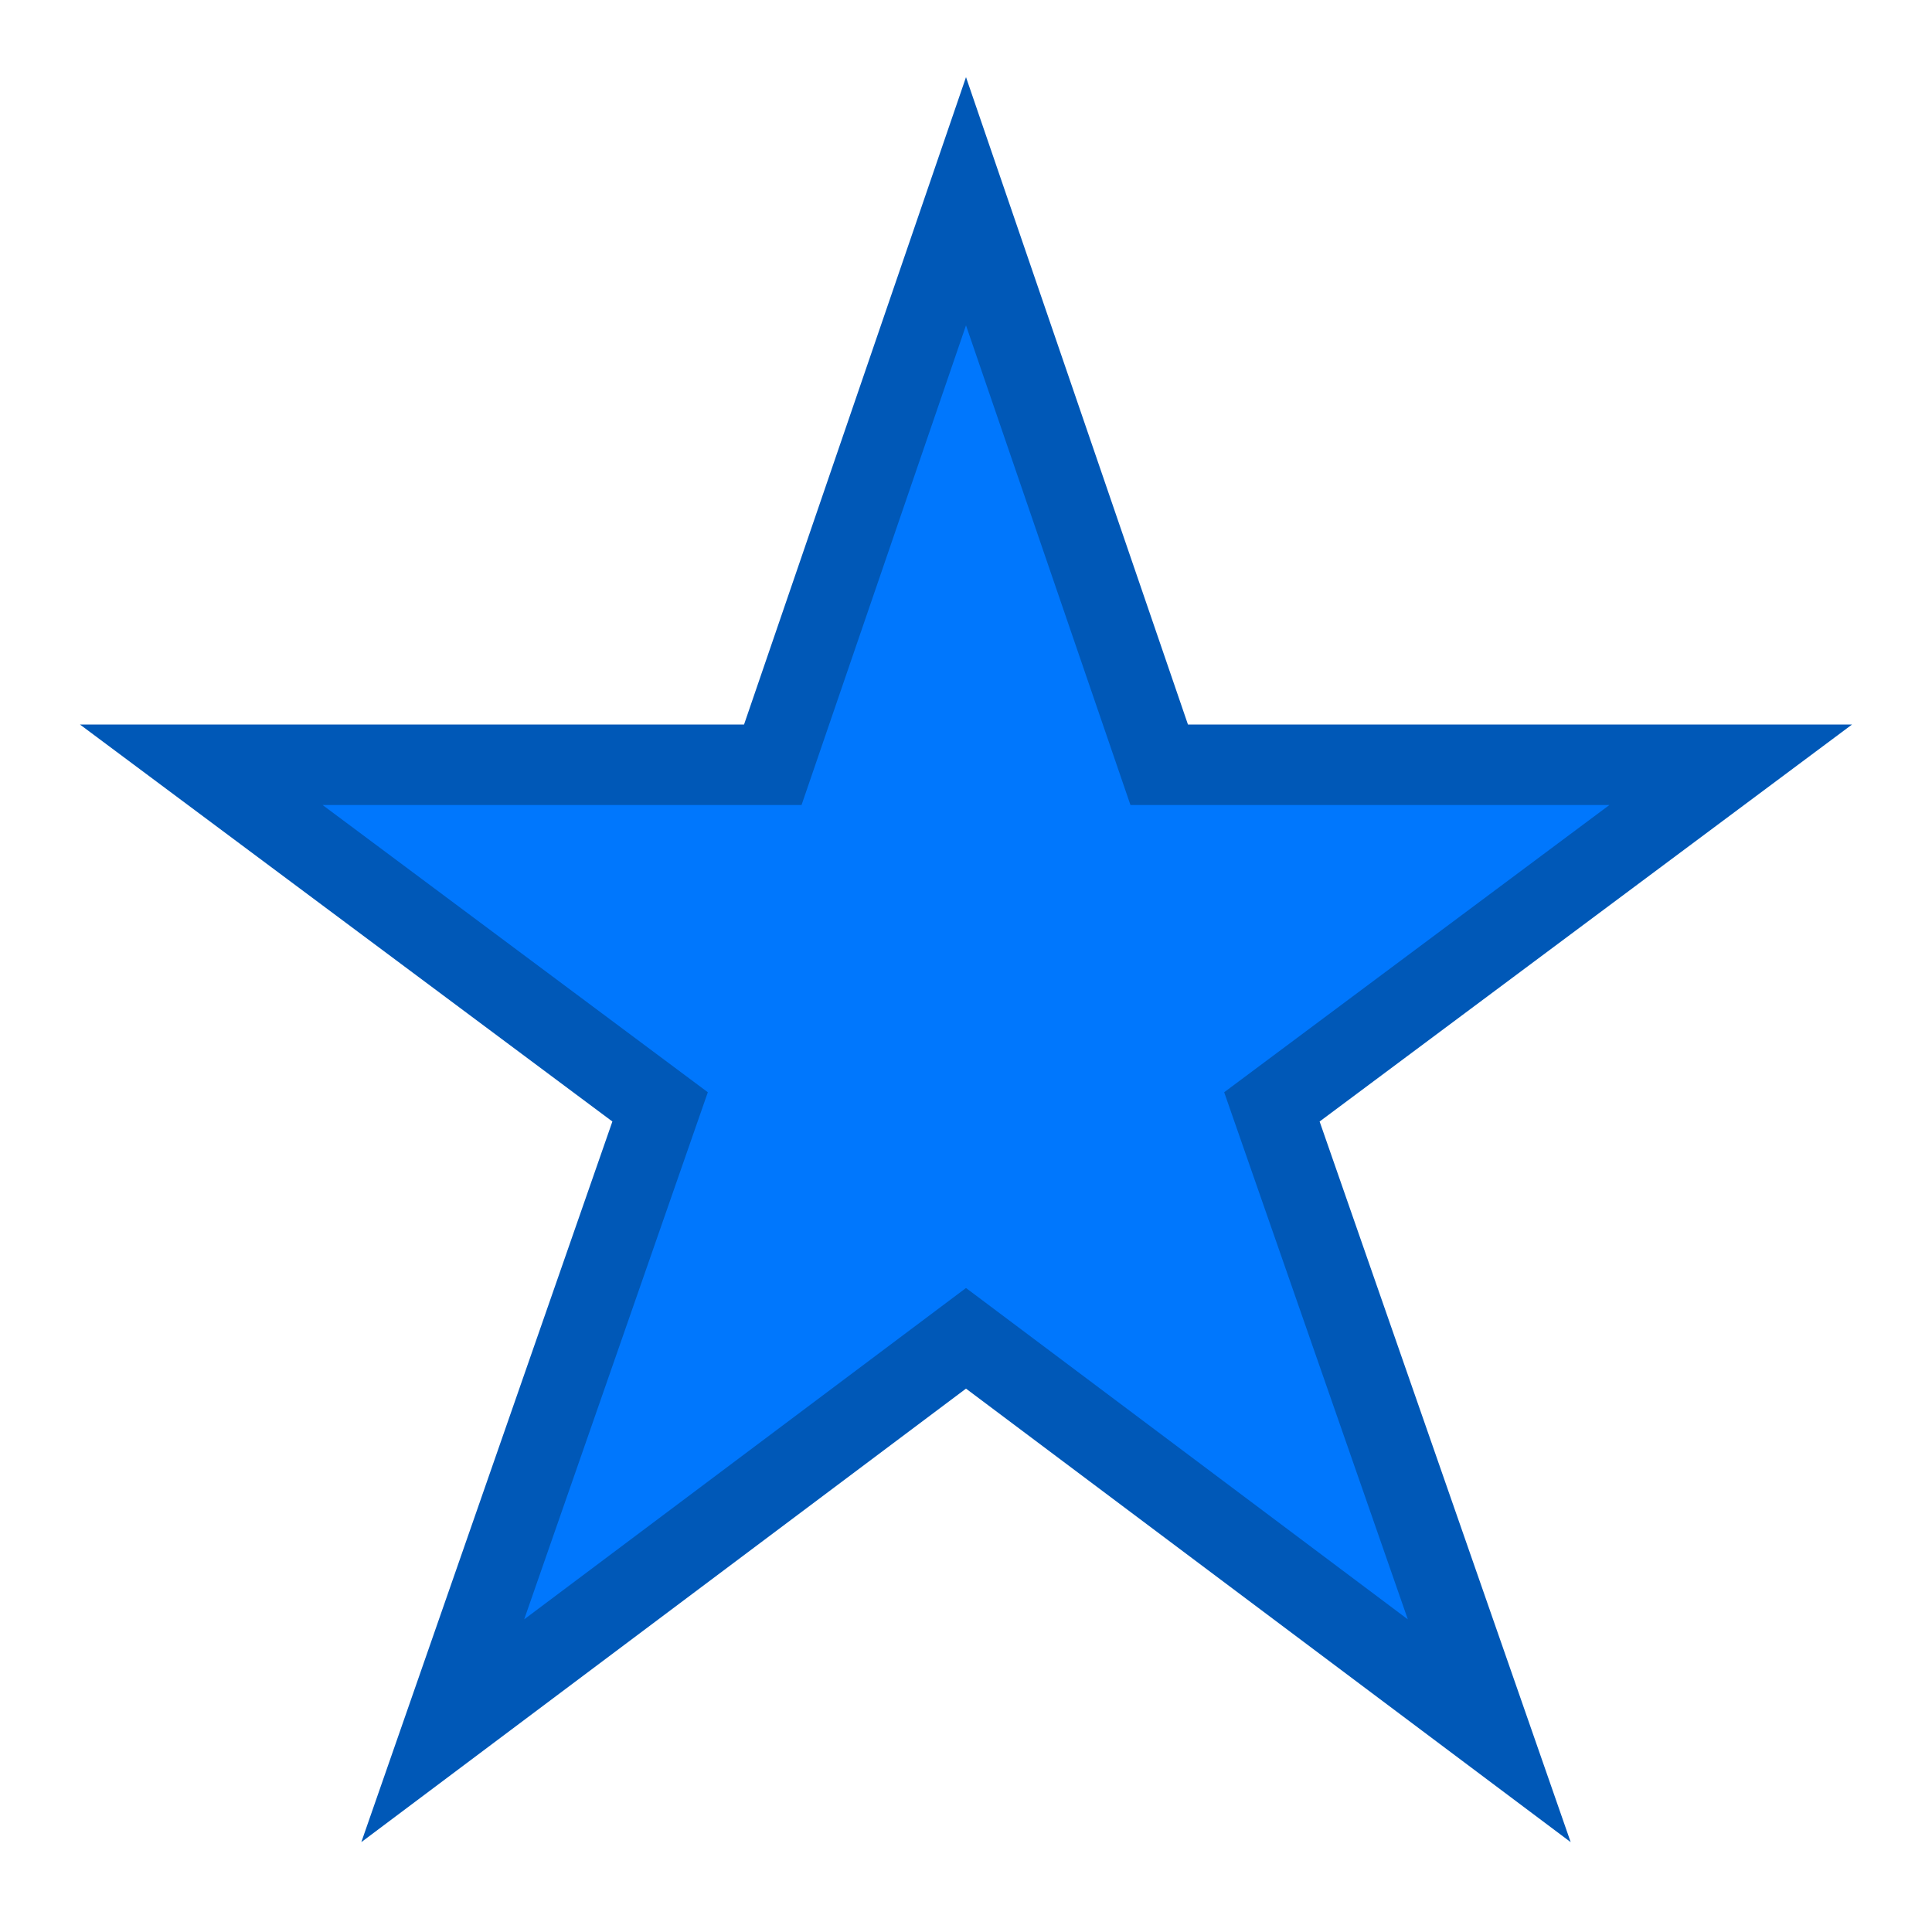 <svg width="24" height="24" xmlns="http://www.w3.org/2000/svg">
 <g>
  <title>Layer 1</title>
  <path id="svg_1" d="m12,2.5l2.4,7l7.1,0l-5.7,4.25l2.7,7.75l-6.5,-4.875l-6.5,4.875l2.7,-7.75l-5.7,-4.25l7.1,0l2.4,-7z" stroke="#0058b7" fill="#0077fd"/>
 </g>
</svg>